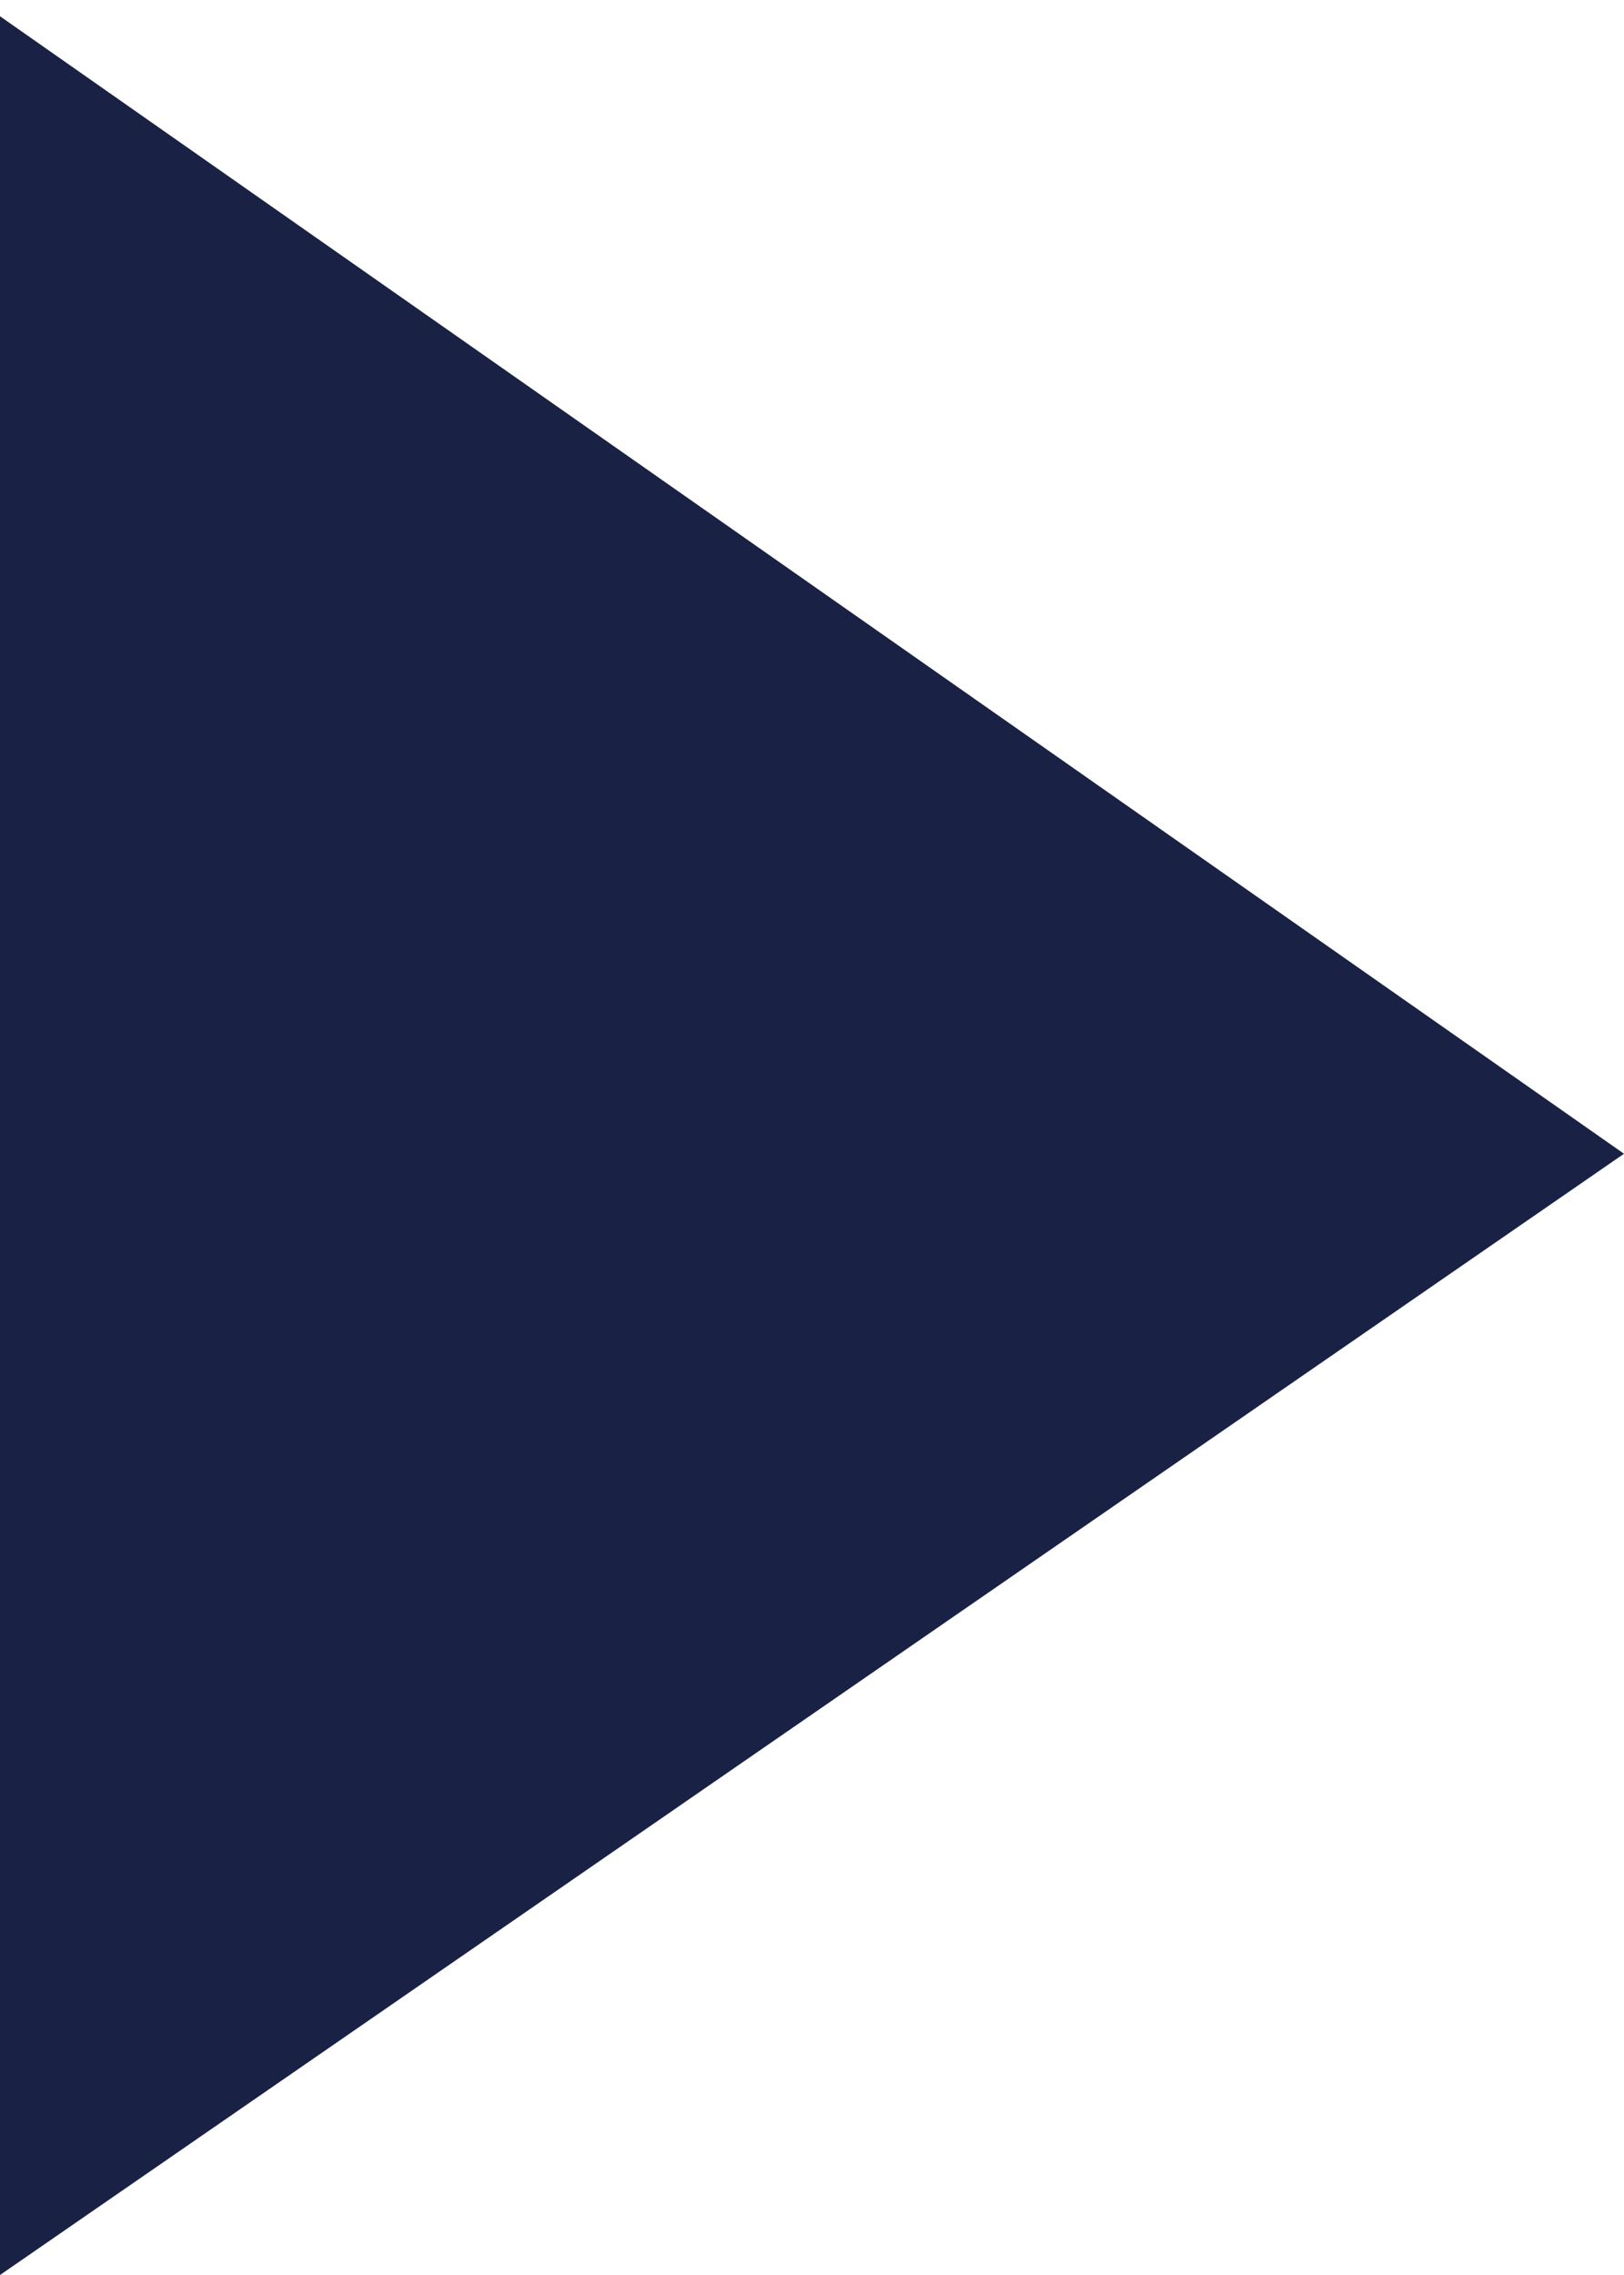 <?xml version="1.0" encoding="utf-8"?>
<!-- Generator: Adobe Illustrator 21.0.0, SVG Export Plug-In . SVG Version: 6.00 Build 0)  -->
<svg version="1.1" id="Layer_1" xmlns="http://www.w3.org/2000/svg" xmlns:xlink="http://www.w3.org/1999/xlink" x="0px" y="0px"
    viewBox="0 0 10 14" style="enable-background:new 0 0 10 14;" xml:space="preserve">
<style type="text/css">
  .st0{fill:#192144;}
</style>
<polygon class="st0" points="0,14 0,0.1 10,7.1 "/>
</svg>

